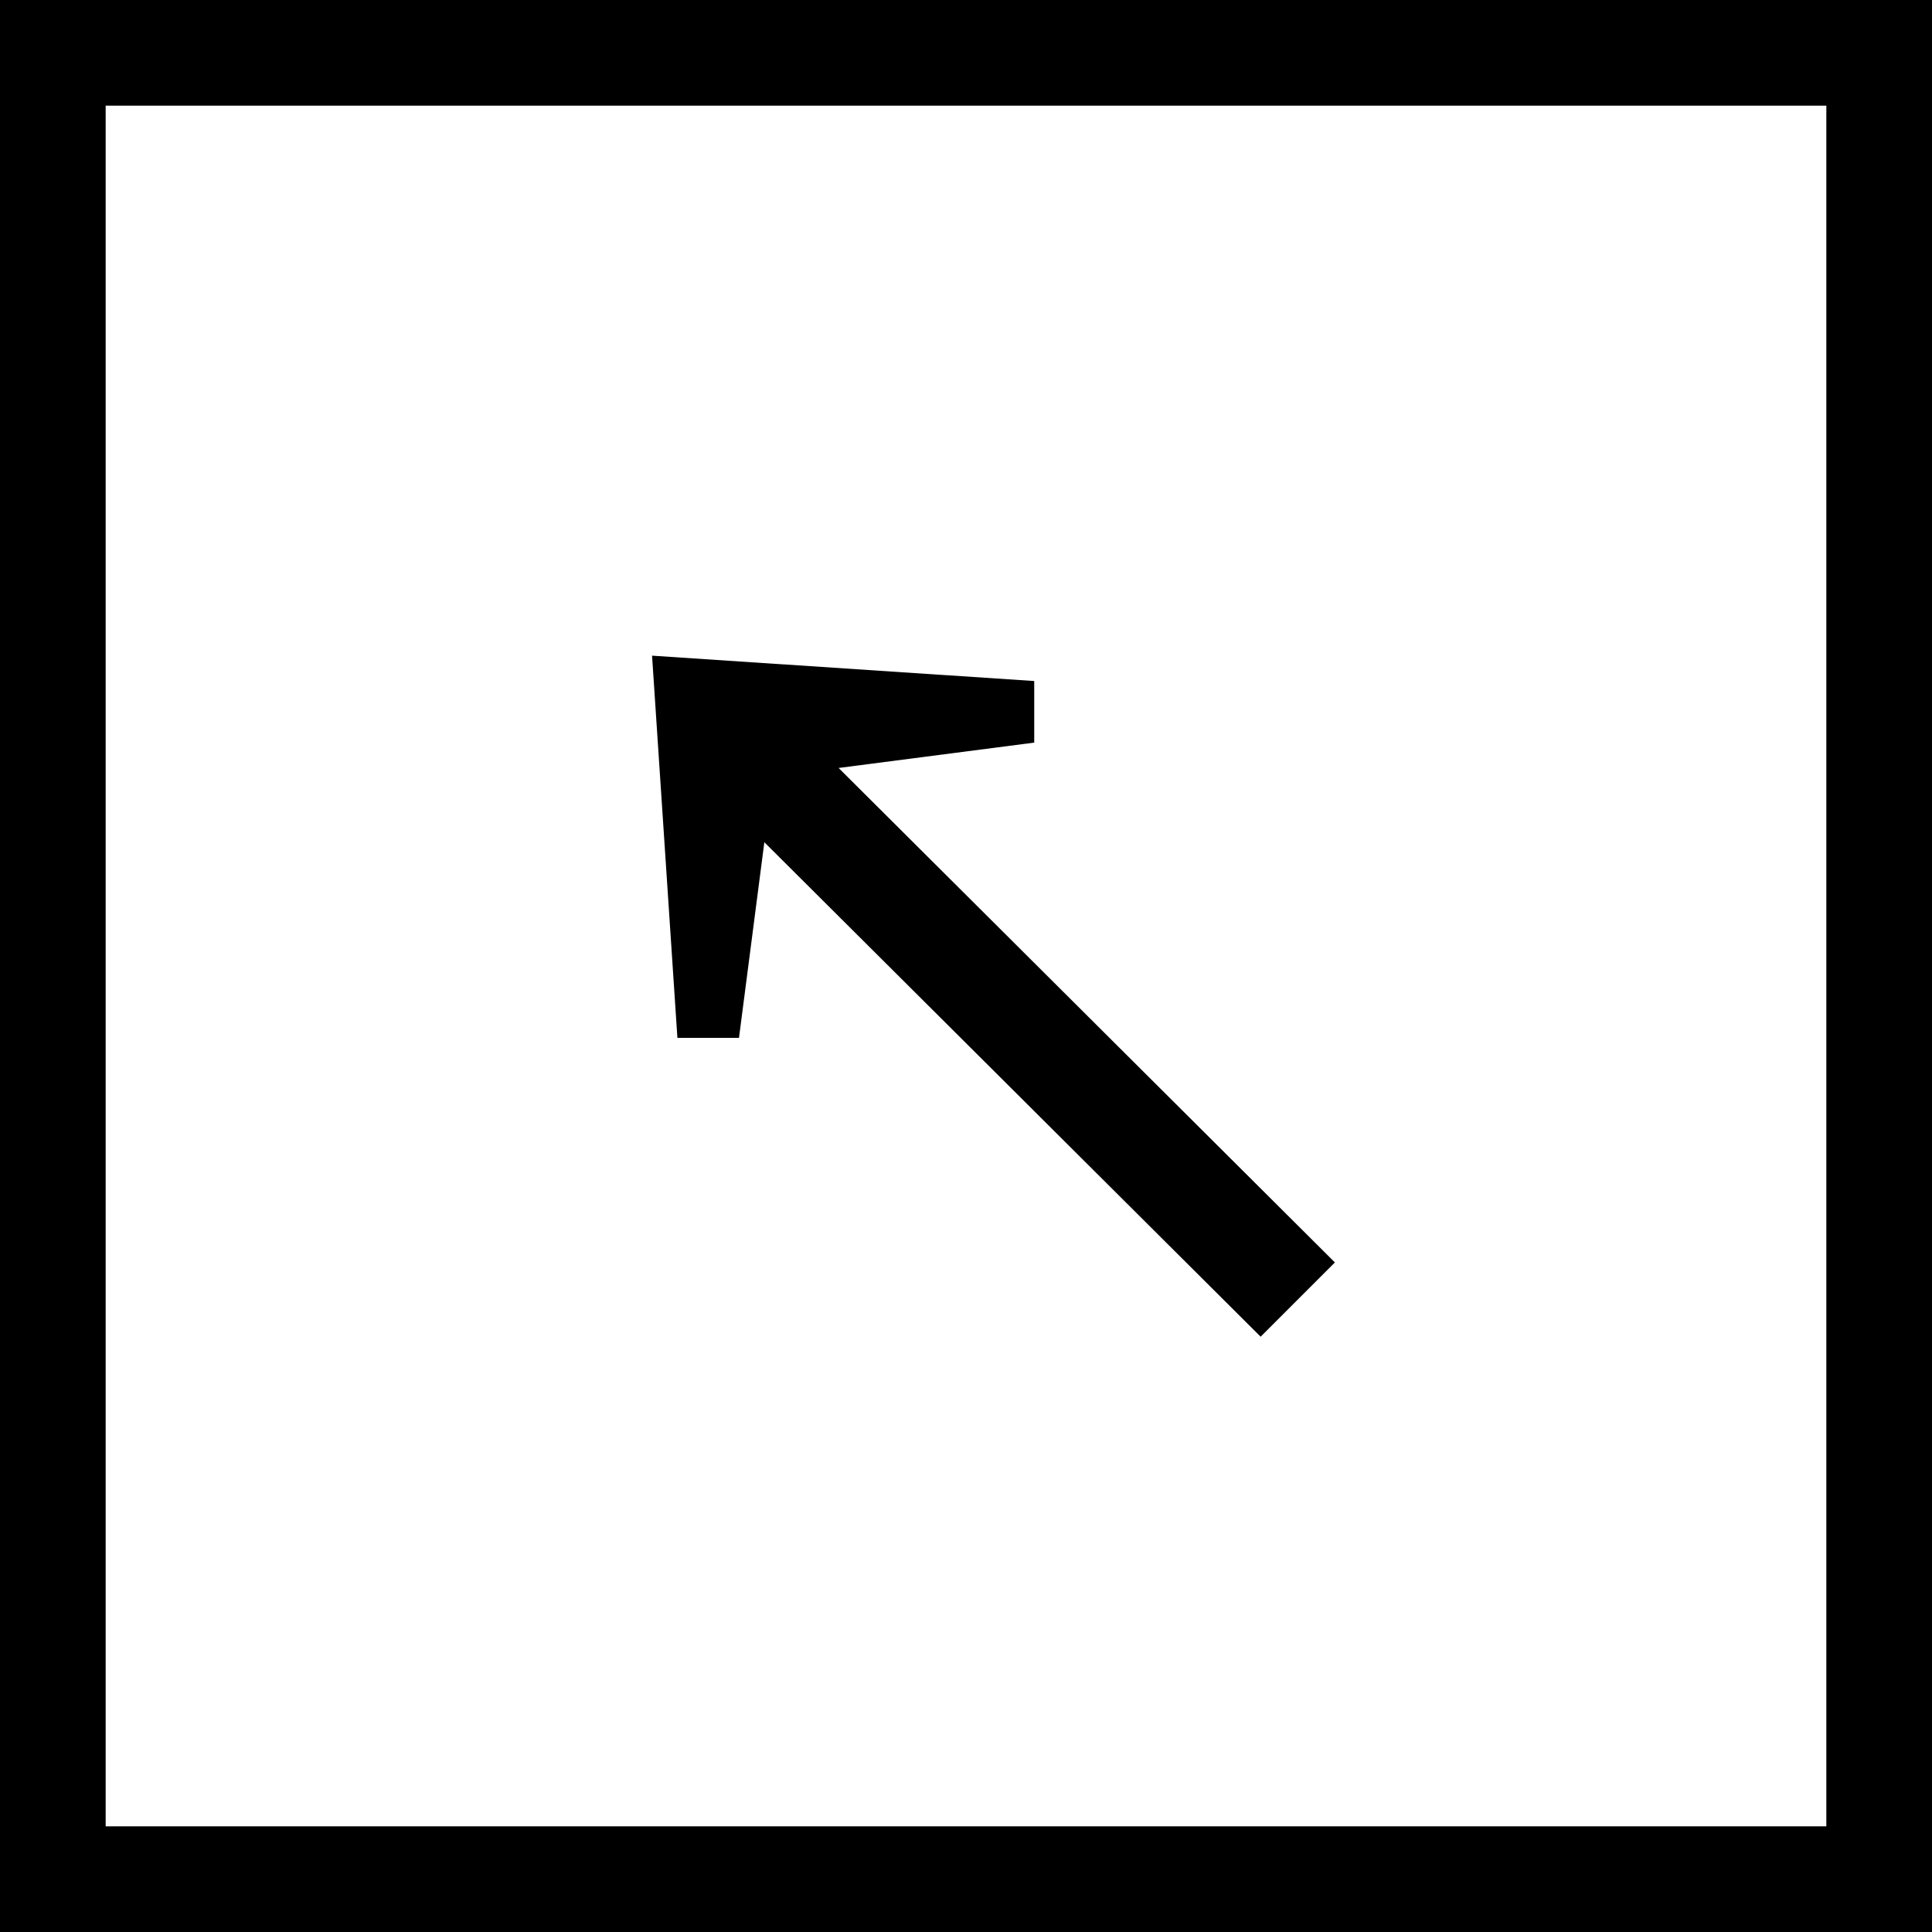 <svg width="32" height="32" viewBox="0 0 32 32" fill="none" xmlns="http://www.w3.org/2000/svg">
<g clip-path="url(#clip0_2293_6)">
<path d="M22.11 20.91L13.89 12.72L17.13 12.3V11.28L10.8 10.86L11.22 17.19H12.24L12.66 13.95L20.88 22.14L22.11 20.91Z" fill="currentcolor"/>
<rect x="0.875" y="0.875" width="30.25" height="30.25" stroke="currentcolor" stroke-width="1.75"/>
</g>
<defs>
<clipPath id="clip0_2293_6">
<rect width="32" height="32" fill="white"/>
</clipPath>
</defs>
</svg>
